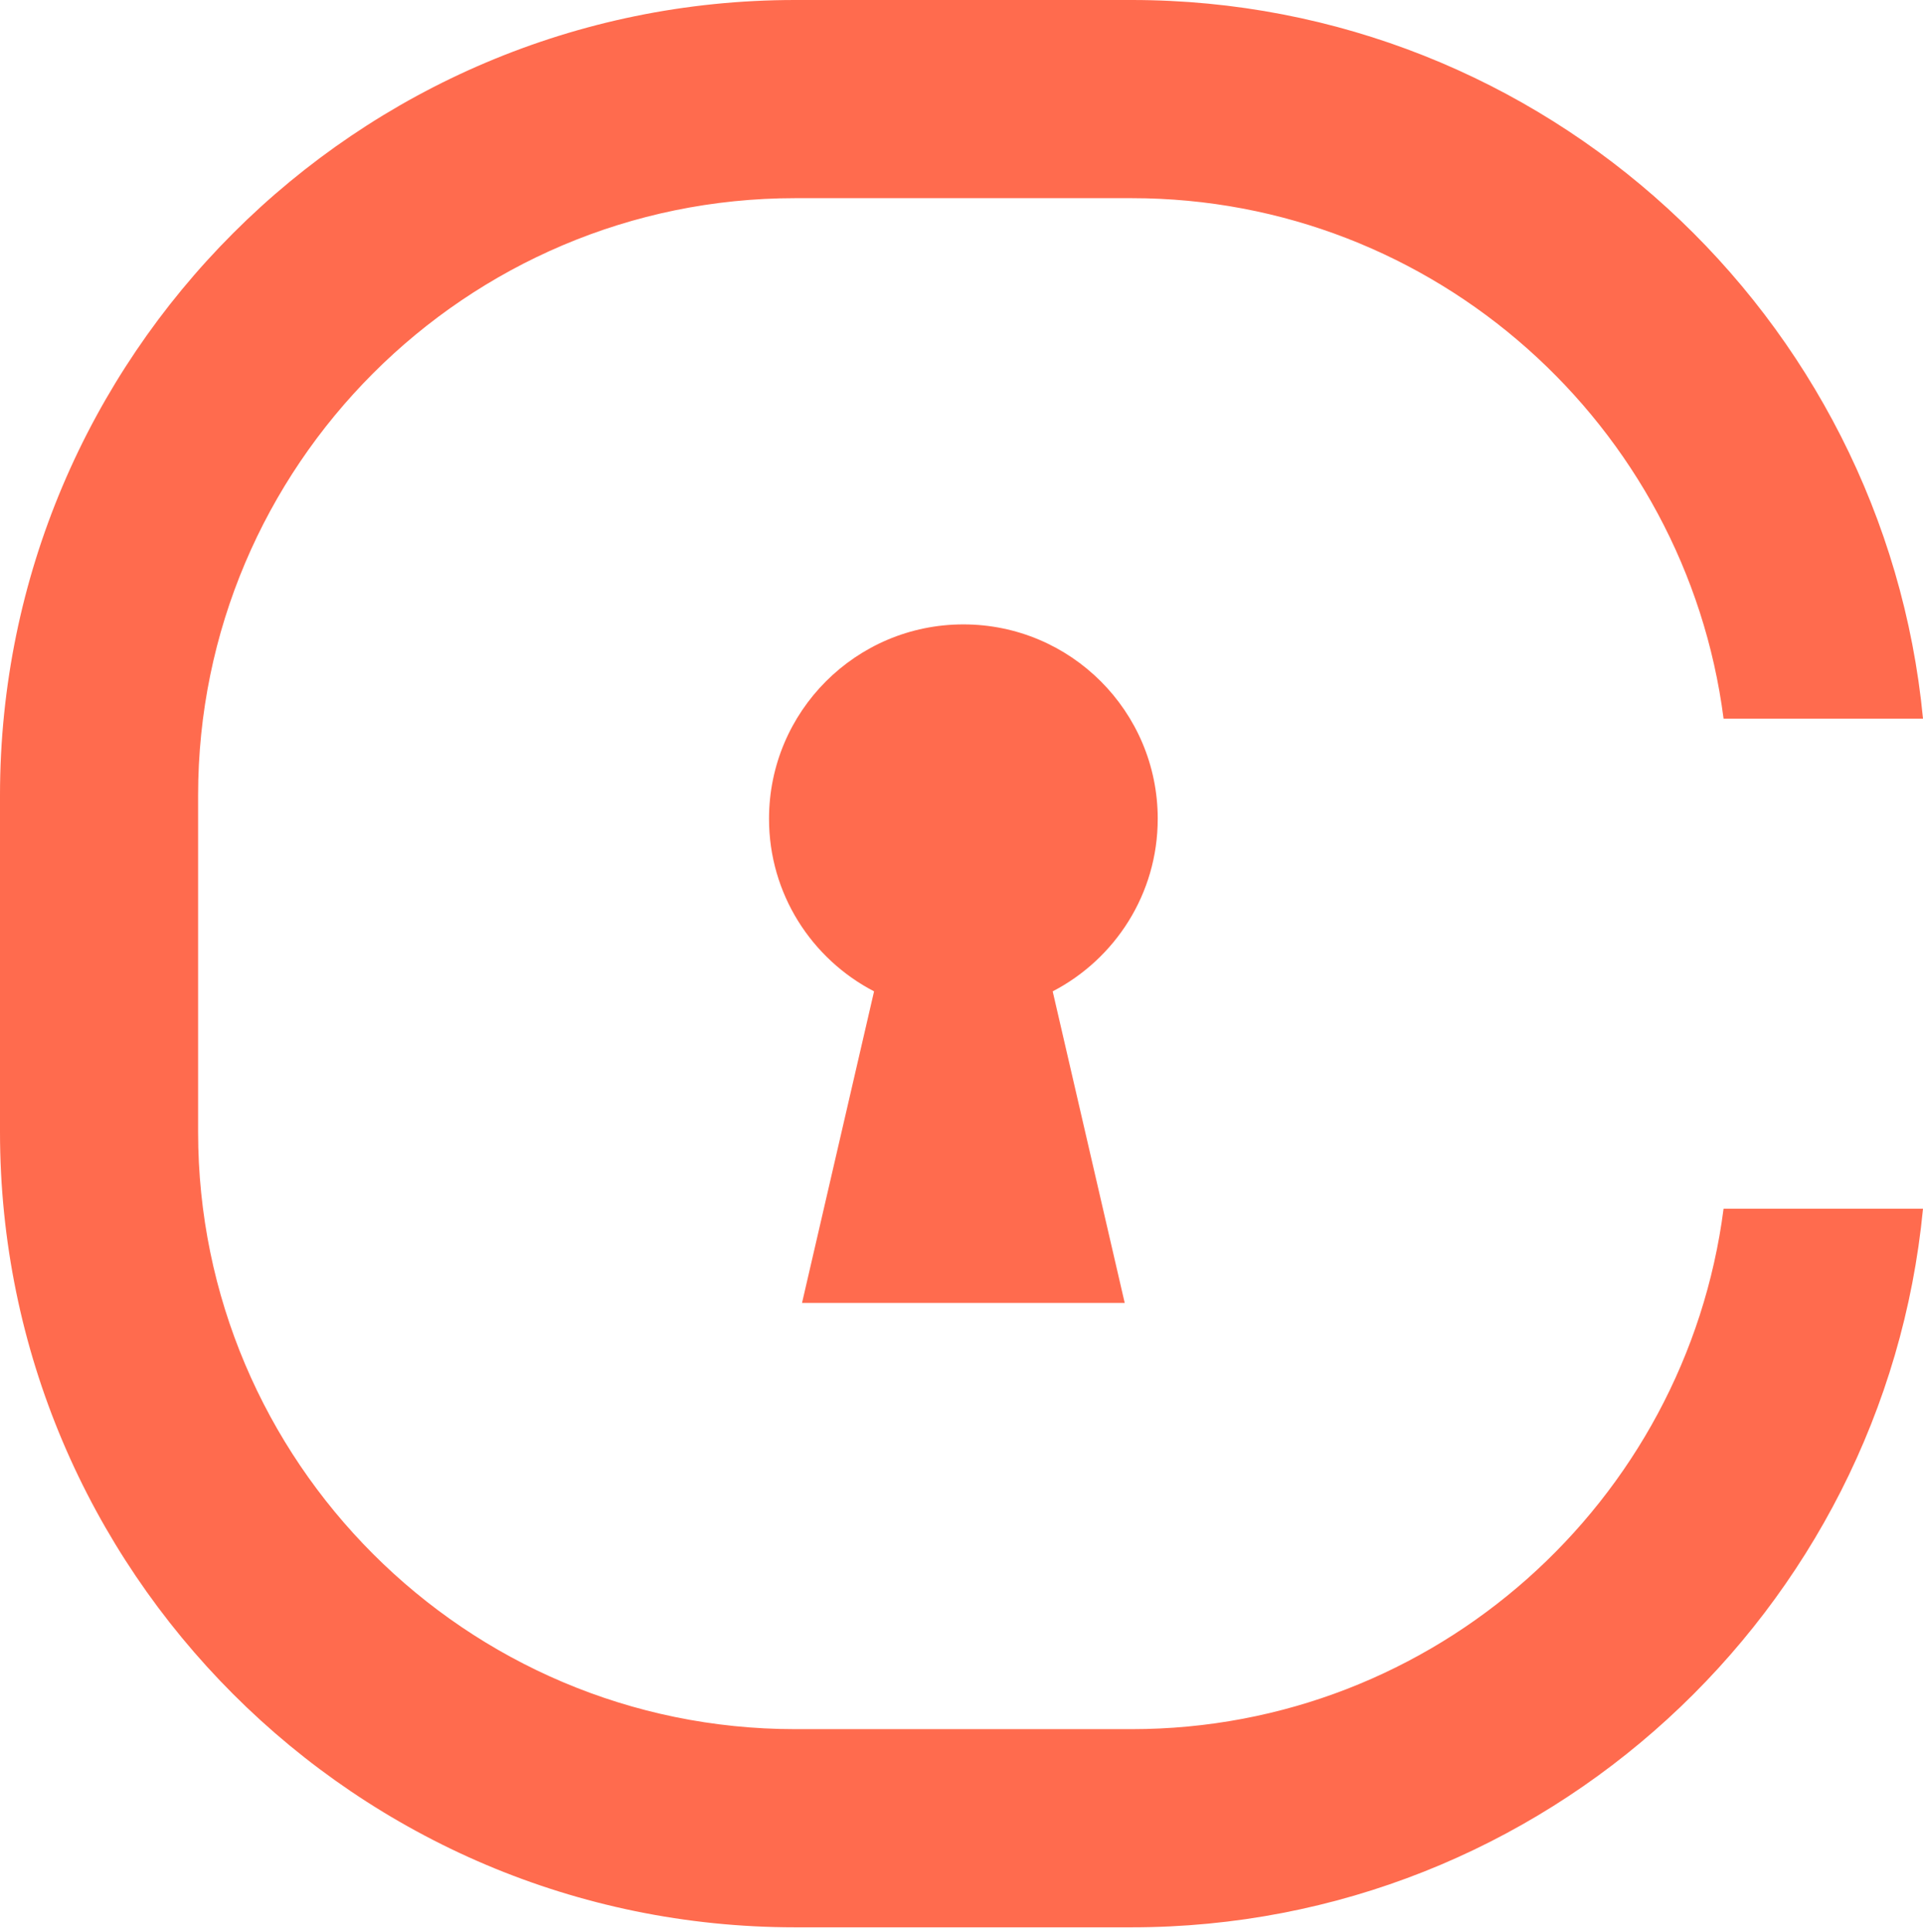 <svg fill="none" height="219" viewBox="0 0 218 219" width="218" xmlns="http://www.w3.org/2000/svg"><g fill="#ff6b4e"><path d="m131.246 92.798c0-12.169-9.864-22.033-22.033-22.033-12.168 0-22.033 9.864-22.033 22.033 0 8.514 4.838 15.887 11.908 19.555l-8.166 35.311h36.581l-8.165-35.311c7.069-3.668 11.907-11.041 11.907-19.555z"/><path d="m195.392 136.983c-4.279 33.225-32.727 58.986-67.098 58.986h-38.161c-37.316 0-67.675-30.359-67.675-67.675v-38.16c0-37.316 30.359-67.675 67.675-67.675h38.161c34.371 0 62.818 25.762 67.098 58.987h22.608c-4.386-45.638-42.938-81.446-89.706-81.446h-38.161c-49.7 0-90.133 40.434-90.133 90.134v38.16c0 49.7 40.434 90.134 90.133 90.134h38.161c46.768 0 85.32-35.808 89.706-81.445z"/></g></svg>